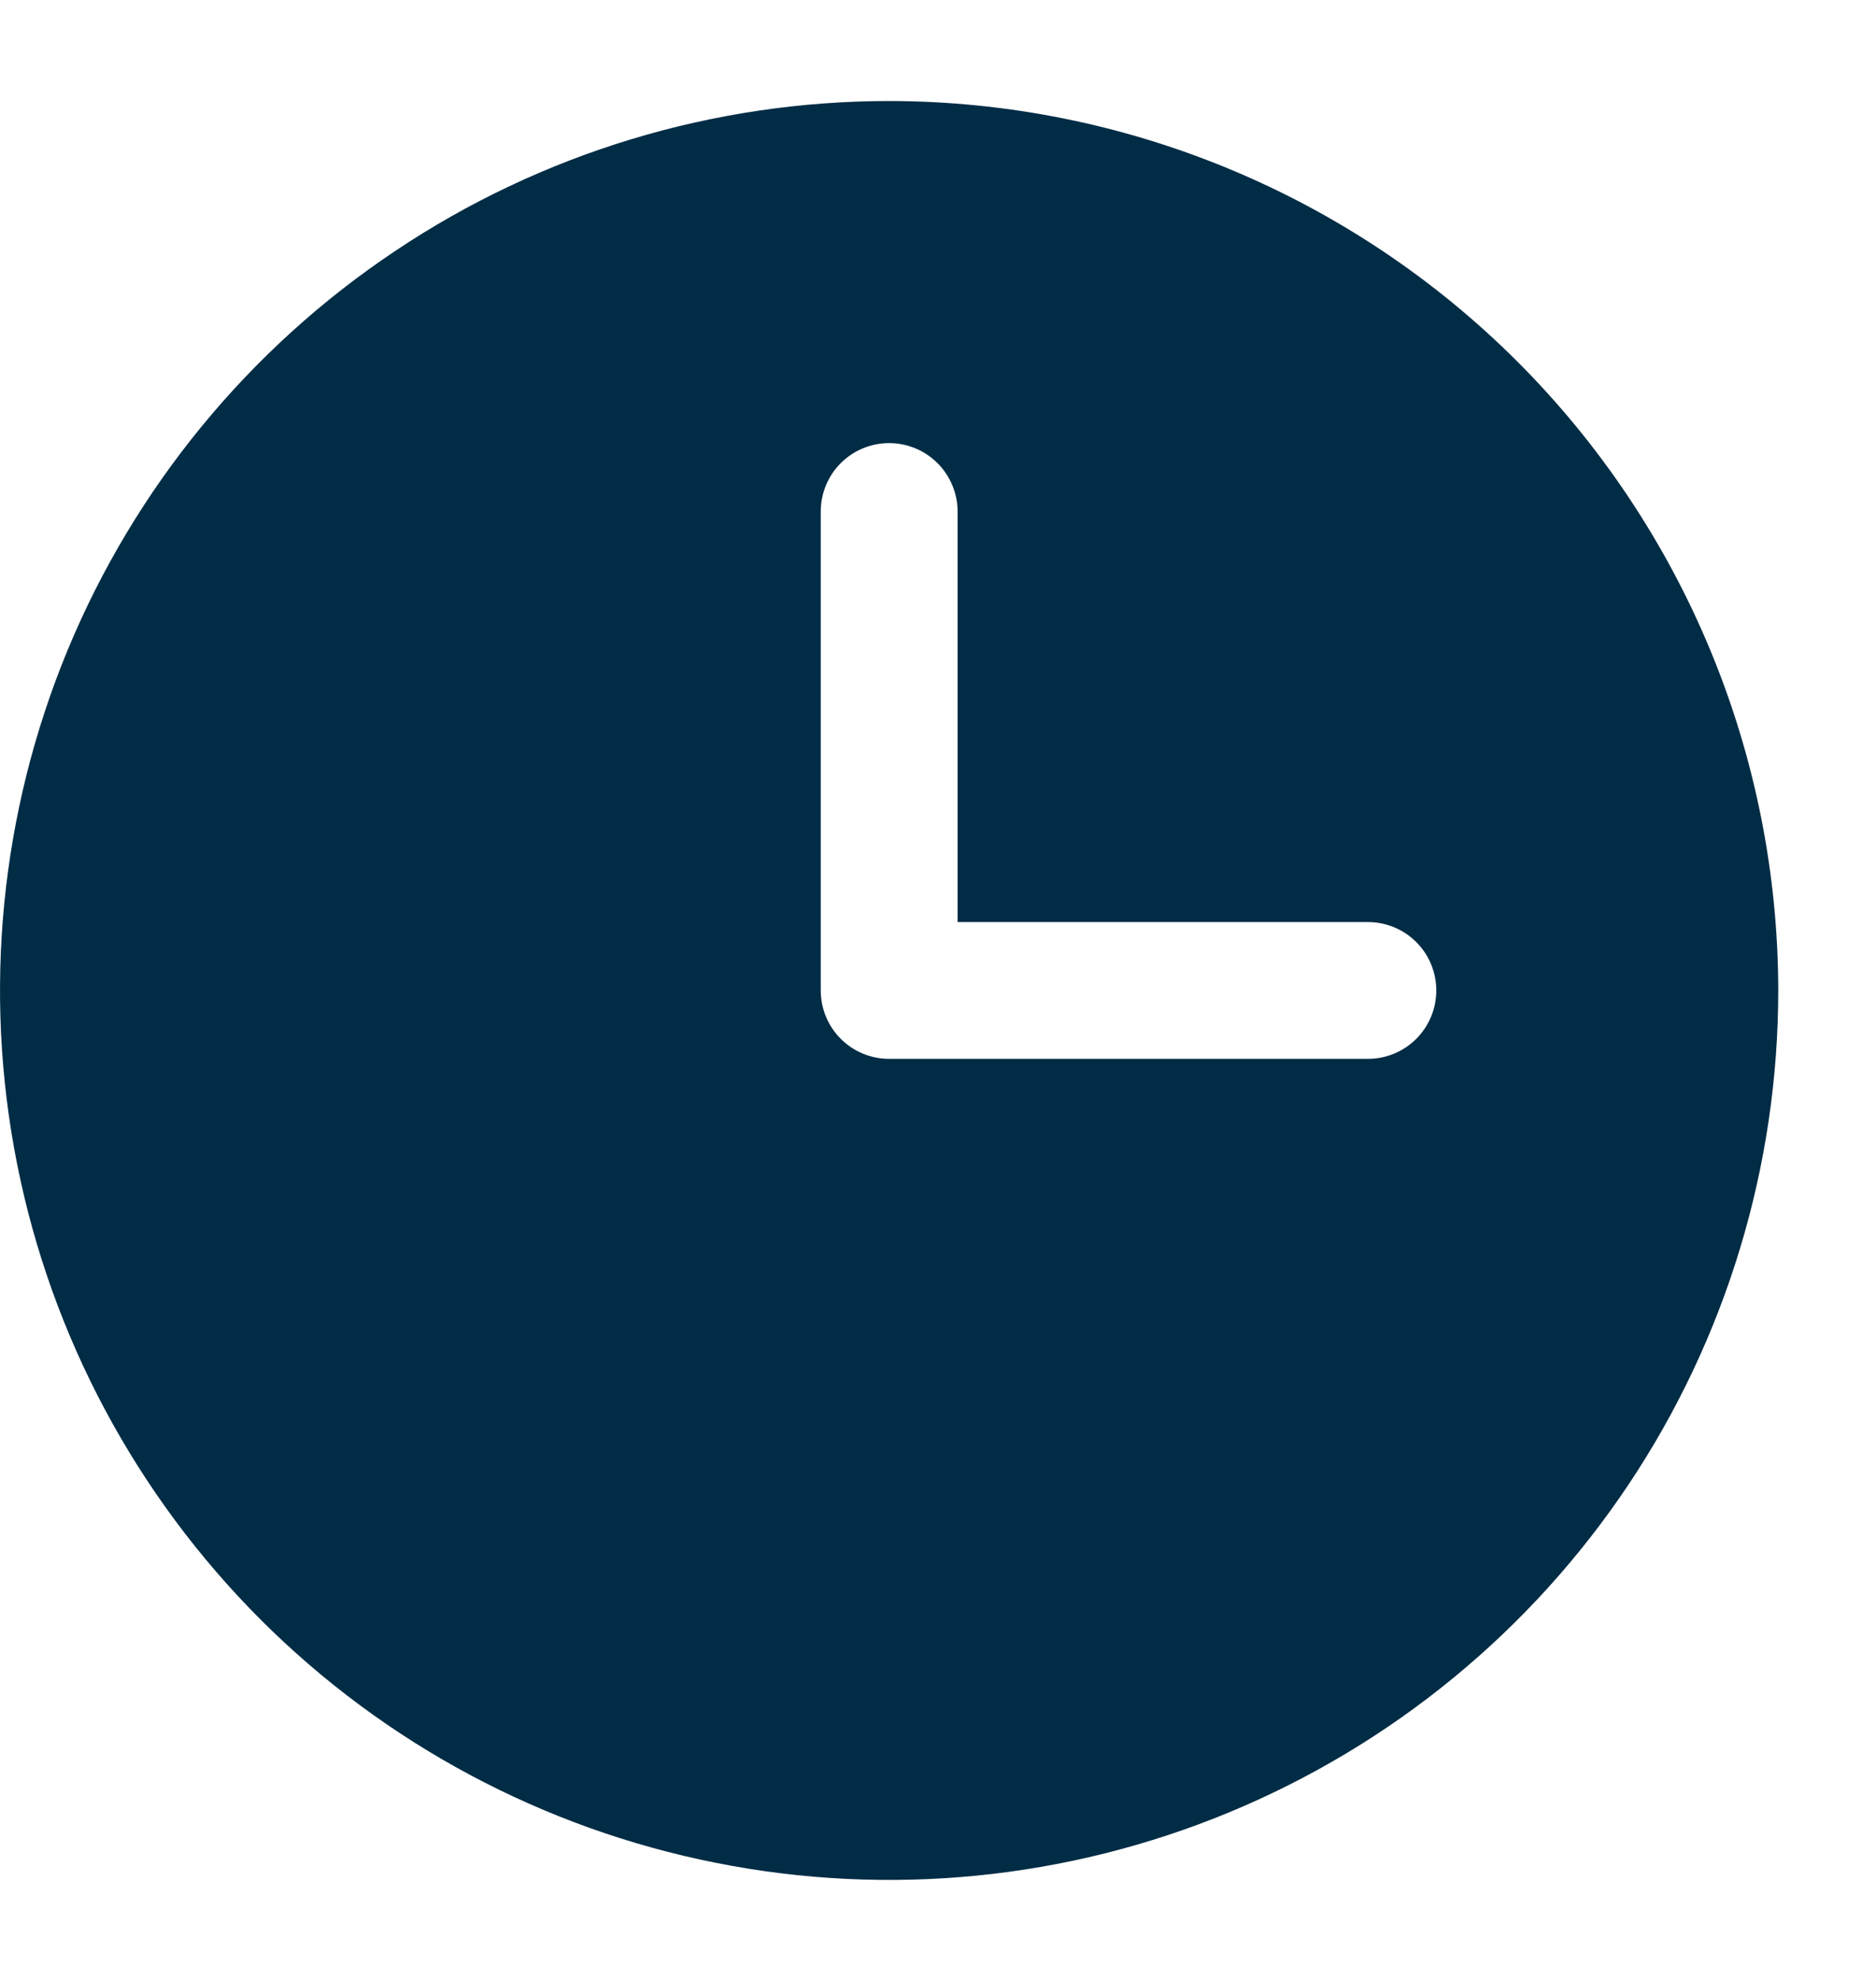 <svg width="18" height="19" viewBox="0 0 18 19" fill="none" xmlns="http://www.w3.org/2000/svg">
<path d="M8.531 0.969C6.844 0.969 5.194 1.469 3.792 2.407C2.389 3.344 1.295 4.676 0.649 6.235C0.004 7.794 -0.165 9.509 0.164 11.164C0.493 12.819 1.306 14.339 2.499 15.533C3.692 16.726 5.212 17.538 6.867 17.867C8.522 18.197 10.237 18.028 11.796 17.382C13.355 16.736 14.687 15.643 15.625 14.24C16.562 12.837 17.062 11.187 17.062 9.5C17.06 7.238 16.16 5.07 14.561 3.47C12.962 1.871 10.793 0.971 8.531 0.969ZM13.125 10.156H8.531C8.357 10.156 8.19 10.087 8.067 9.964C7.944 9.841 7.875 9.674 7.875 9.5V4.906C7.875 4.732 7.944 4.565 8.067 4.442C8.19 4.319 8.357 4.25 8.531 4.25C8.705 4.25 8.872 4.319 8.995 4.442C9.118 4.565 9.188 4.732 9.188 4.906V8.844H13.125C13.299 8.844 13.466 8.913 13.589 9.036C13.712 9.159 13.781 9.326 13.781 9.5C13.781 9.674 13.712 9.841 13.589 9.964C13.466 10.087 13.299 10.156 13.125 10.156Z" fill="#002C45"/>
</svg>
